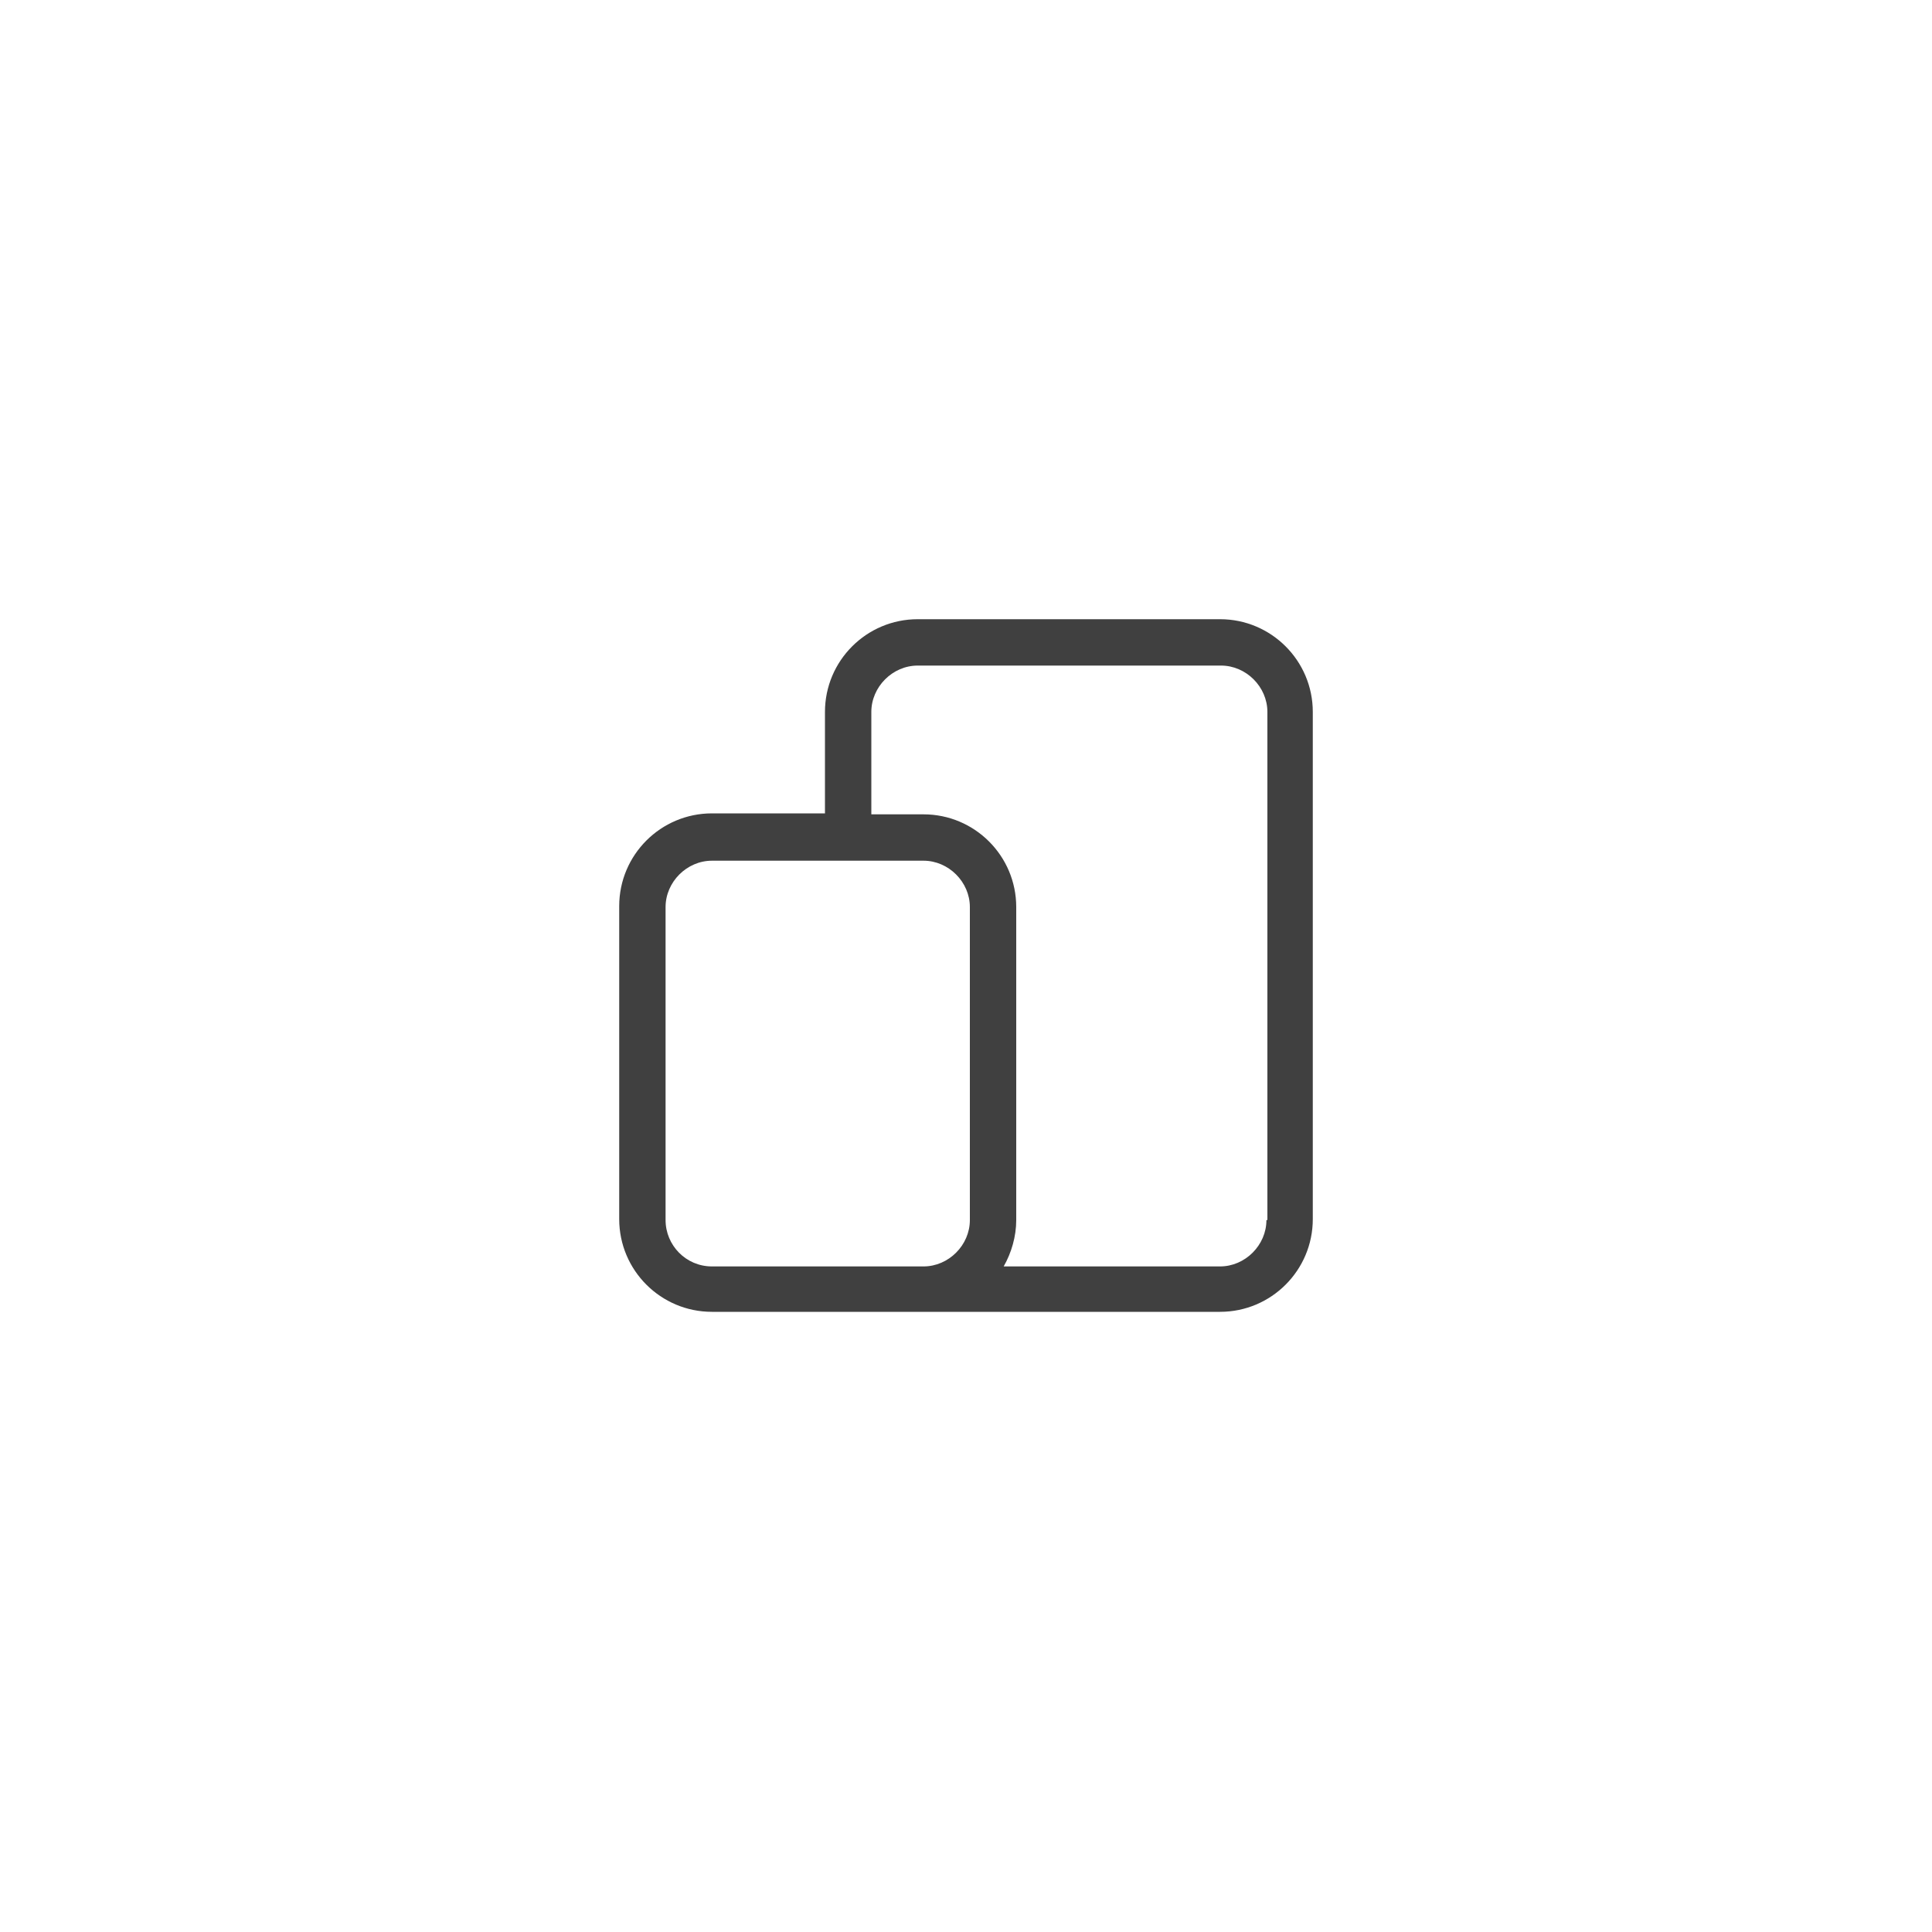 <?xml version="1.0" encoding="utf-8"?>
<!-- Generator: Adobe Illustrator 21.1.0, SVG Export Plug-In . SVG Version: 6.00 Build 0)  -->
<svg version="1.1" id="Layer_1" xmlns="http://www.w3.org/2000/svg" xmlns:xlink="http://www.w3.org/1999/xlink" x="0px" y="0px"
	 viewBox="0 0 200 200" style="enable-background:new 0 0 200 200;" xml:space="preserve">
<style type="text/css">
	.st0{fill:#404040;}
</style>
<path class="st0" d="M126.3,64.1H95c-5.3,0-9.6,4.3-9.6,9.6v10.5H73.7c-5.3,0-9.6,4.3-9.6,9.6v32.4c0,5.3,4.3,9.6,9.6,9.6H95h0.6
	h30.7c5.3,0,9.6-4.3,9.6-9.6V73.7C135.9,68.4,131.6,64.1,126.3,64.1z M68.9,126.3V93.9c0-2.6,2.2-4.8,4.8-4.8h21.9
	c2.6,0,4.8,2.2,4.8,4.8v32.4c0,2.6-2.2,4.8-4.8,4.8H73.7C71,131.1,68.9,128.9,68.9,126.3z M131.1,126.3c0,2.6-2.2,4.8-4.8,4.8h-22.4
	c0.8-1.4,1.3-3.1,1.3-4.8V93.9c0-5.3-4.3-9.6-9.6-9.6h-5.4V73.7c0-2.6,2.2-4.8,4.8-4.8h31.4c2.6,0,4.8,2.2,4.8,4.8V126.3z"/>
</svg>
